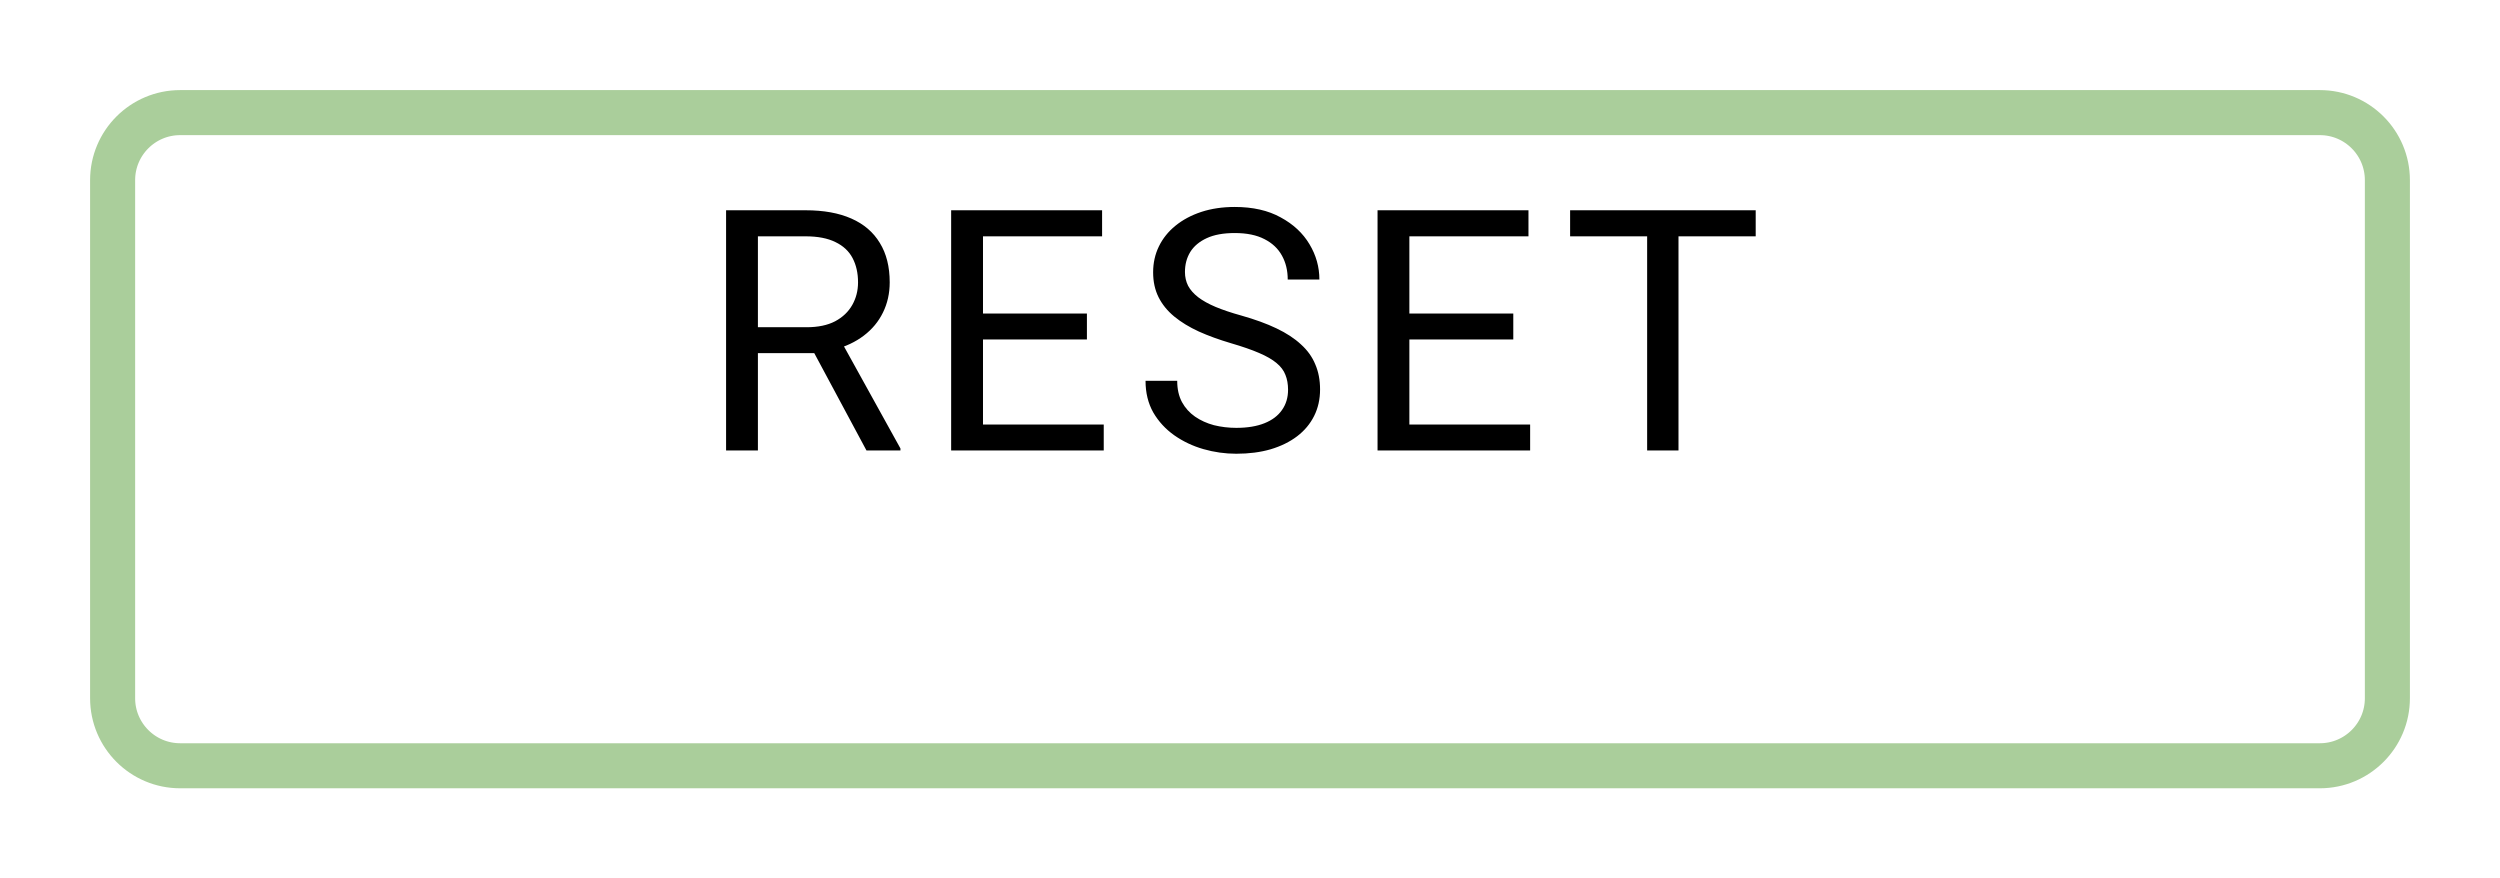 <svg width="111" height="39" viewBox="0 0 111 39" fill="none" xmlns="http://www.w3.org/2000/svg">
<g filter="url(#filter0_i_2_134)">
<path d="M103 0H8C5.791 0 4 1.791 4 4V27C4 29.209 5.791 31 8 31H103C105.209 31 107 29.209 107 27V4C107 1.791 105.209 0 103 0Z" fill="white"/>
<path d="M103 1H8C6.343 1 5 2.343 5 4V27C5 28.657 6.343 30 8 30H103C104.657 30 106 28.657 106 27V4C106 2.343 104.657 1 103 1Z" stroke="#AACE9B" stroke-width="2"/>
</g>
<path d="M32.238 9.336H35.768C36.569 9.336 37.245 9.458 37.797 9.702C38.353 9.946 38.776 10.308 39.064 10.786C39.357 11.26 39.503 11.843 39.503 12.537C39.503 13.025 39.403 13.472 39.203 13.877C39.008 14.277 38.725 14.619 38.353 14.902C37.987 15.181 37.548 15.388 37.035 15.525L36.64 15.679H33.322L33.307 14.529H35.812C36.32 14.529 36.742 14.441 37.079 14.265C37.416 14.085 37.67 13.843 37.841 13.54C38.012 13.237 38.097 12.903 38.097 12.537C38.097 12.127 38.017 11.768 37.855 11.46C37.694 11.152 37.44 10.915 37.094 10.749C36.752 10.579 36.31 10.493 35.768 10.493H33.651V20H32.238V9.336ZM38.471 20L35.878 15.166L37.35 15.159L39.98 19.912V20H38.471ZM49.006 18.85V20H43.359V18.85H49.006ZM43.645 9.336V20H42.231V9.336H43.645ZM48.259 13.921V15.071H43.359V13.921H48.259ZM48.933 9.336V10.493H43.359V9.336H48.933ZM57.19 17.305C57.19 17.056 57.151 16.836 57.073 16.645C56.999 16.45 56.868 16.274 56.677 16.118C56.492 15.962 56.233 15.813 55.901 15.671C55.574 15.53 55.159 15.386 54.656 15.239C54.128 15.083 53.652 14.91 53.227 14.719C52.803 14.524 52.439 14.302 52.136 14.053C51.834 13.804 51.602 13.518 51.44 13.196C51.279 12.873 51.199 12.505 51.199 12.09C51.199 11.675 51.284 11.291 51.455 10.94C51.626 10.588 51.87 10.283 52.188 10.024C52.51 9.761 52.893 9.556 53.337 9.409C53.782 9.263 54.277 9.189 54.824 9.189C55.625 9.189 56.304 9.343 56.86 9.651C57.422 9.954 57.849 10.352 58.142 10.845C58.435 11.333 58.581 11.855 58.581 12.412H57.175C57.175 12.012 57.09 11.658 56.919 11.35C56.748 11.038 56.489 10.793 56.143 10.618C55.796 10.437 55.356 10.347 54.824 10.347C54.321 10.347 53.906 10.422 53.579 10.574C53.252 10.725 53.008 10.93 52.847 11.189C52.69 11.448 52.612 11.743 52.612 12.075C52.612 12.3 52.659 12.505 52.752 12.69C52.849 12.871 52.998 13.04 53.198 13.196C53.403 13.352 53.662 13.496 53.975 13.628C54.292 13.76 54.67 13.887 55.11 14.009C55.715 14.18 56.238 14.37 56.677 14.58C57.117 14.79 57.478 15.027 57.761 15.29C58.049 15.549 58.262 15.845 58.398 16.177C58.54 16.504 58.611 16.875 58.611 17.29C58.611 17.725 58.523 18.118 58.347 18.469C58.171 18.821 57.92 19.121 57.593 19.37C57.266 19.619 56.873 19.812 56.414 19.949C55.959 20.081 55.452 20.146 54.89 20.146C54.397 20.146 53.911 20.078 53.433 19.941C52.959 19.805 52.527 19.6 52.136 19.326C51.751 19.053 51.44 18.716 51.206 18.315C50.977 17.91 50.862 17.441 50.862 16.909H52.268C52.268 17.275 52.339 17.59 52.48 17.854C52.622 18.113 52.815 18.328 53.059 18.498C53.308 18.669 53.589 18.796 53.901 18.879C54.219 18.957 54.548 18.997 54.89 18.997C55.383 18.997 55.801 18.928 56.143 18.791C56.484 18.655 56.743 18.459 56.919 18.206C57.1 17.952 57.19 17.651 57.19 17.305ZM67.938 18.85V20H62.291V18.85H67.938ZM62.576 9.336V20H61.163V9.336H62.576ZM67.19 13.921V15.071H62.291V13.921H67.19ZM67.864 9.336V10.493H62.291V9.336H67.864ZM74.525 9.336V20H73.133V9.336H74.525ZM77.953 9.336V10.493H69.713V9.336H77.953Z" fill="black"/>
<defs>
<filter id="filter0_i_2_134" x="4" y="0" width="103" height="35" filterUnits="userSpaceOnUse" color-interpolation-filters="sRGB">
<feFlood flood-opacity="0" result="BackgroundImageFix"/>
<feBlend mode="normal" in="SourceGraphic" in2="BackgroundImageFix" result="shape"/>
<feColorMatrix in="SourceAlpha" type="matrix" values="0 0 0 0 0 0 0 0 0 0 0 0 0 0 0 0 0 0 127 0" result="hardAlpha"/>
<feOffset dy="4"/>
<feGaussianBlur stdDeviation="2"/>
<feComposite in2="hardAlpha" operator="arithmetic" k2="-1" k3="1"/>
<feColorMatrix type="matrix" values="0 0 0 0 0 0 0 0 0 0 0 0 0 0 0 0 0 0 0.25 0"/>
<feBlend mode="normal" in2="shape" result="effect1_innerShadow_2_134"/>
</filter>
</defs>
</svg>
